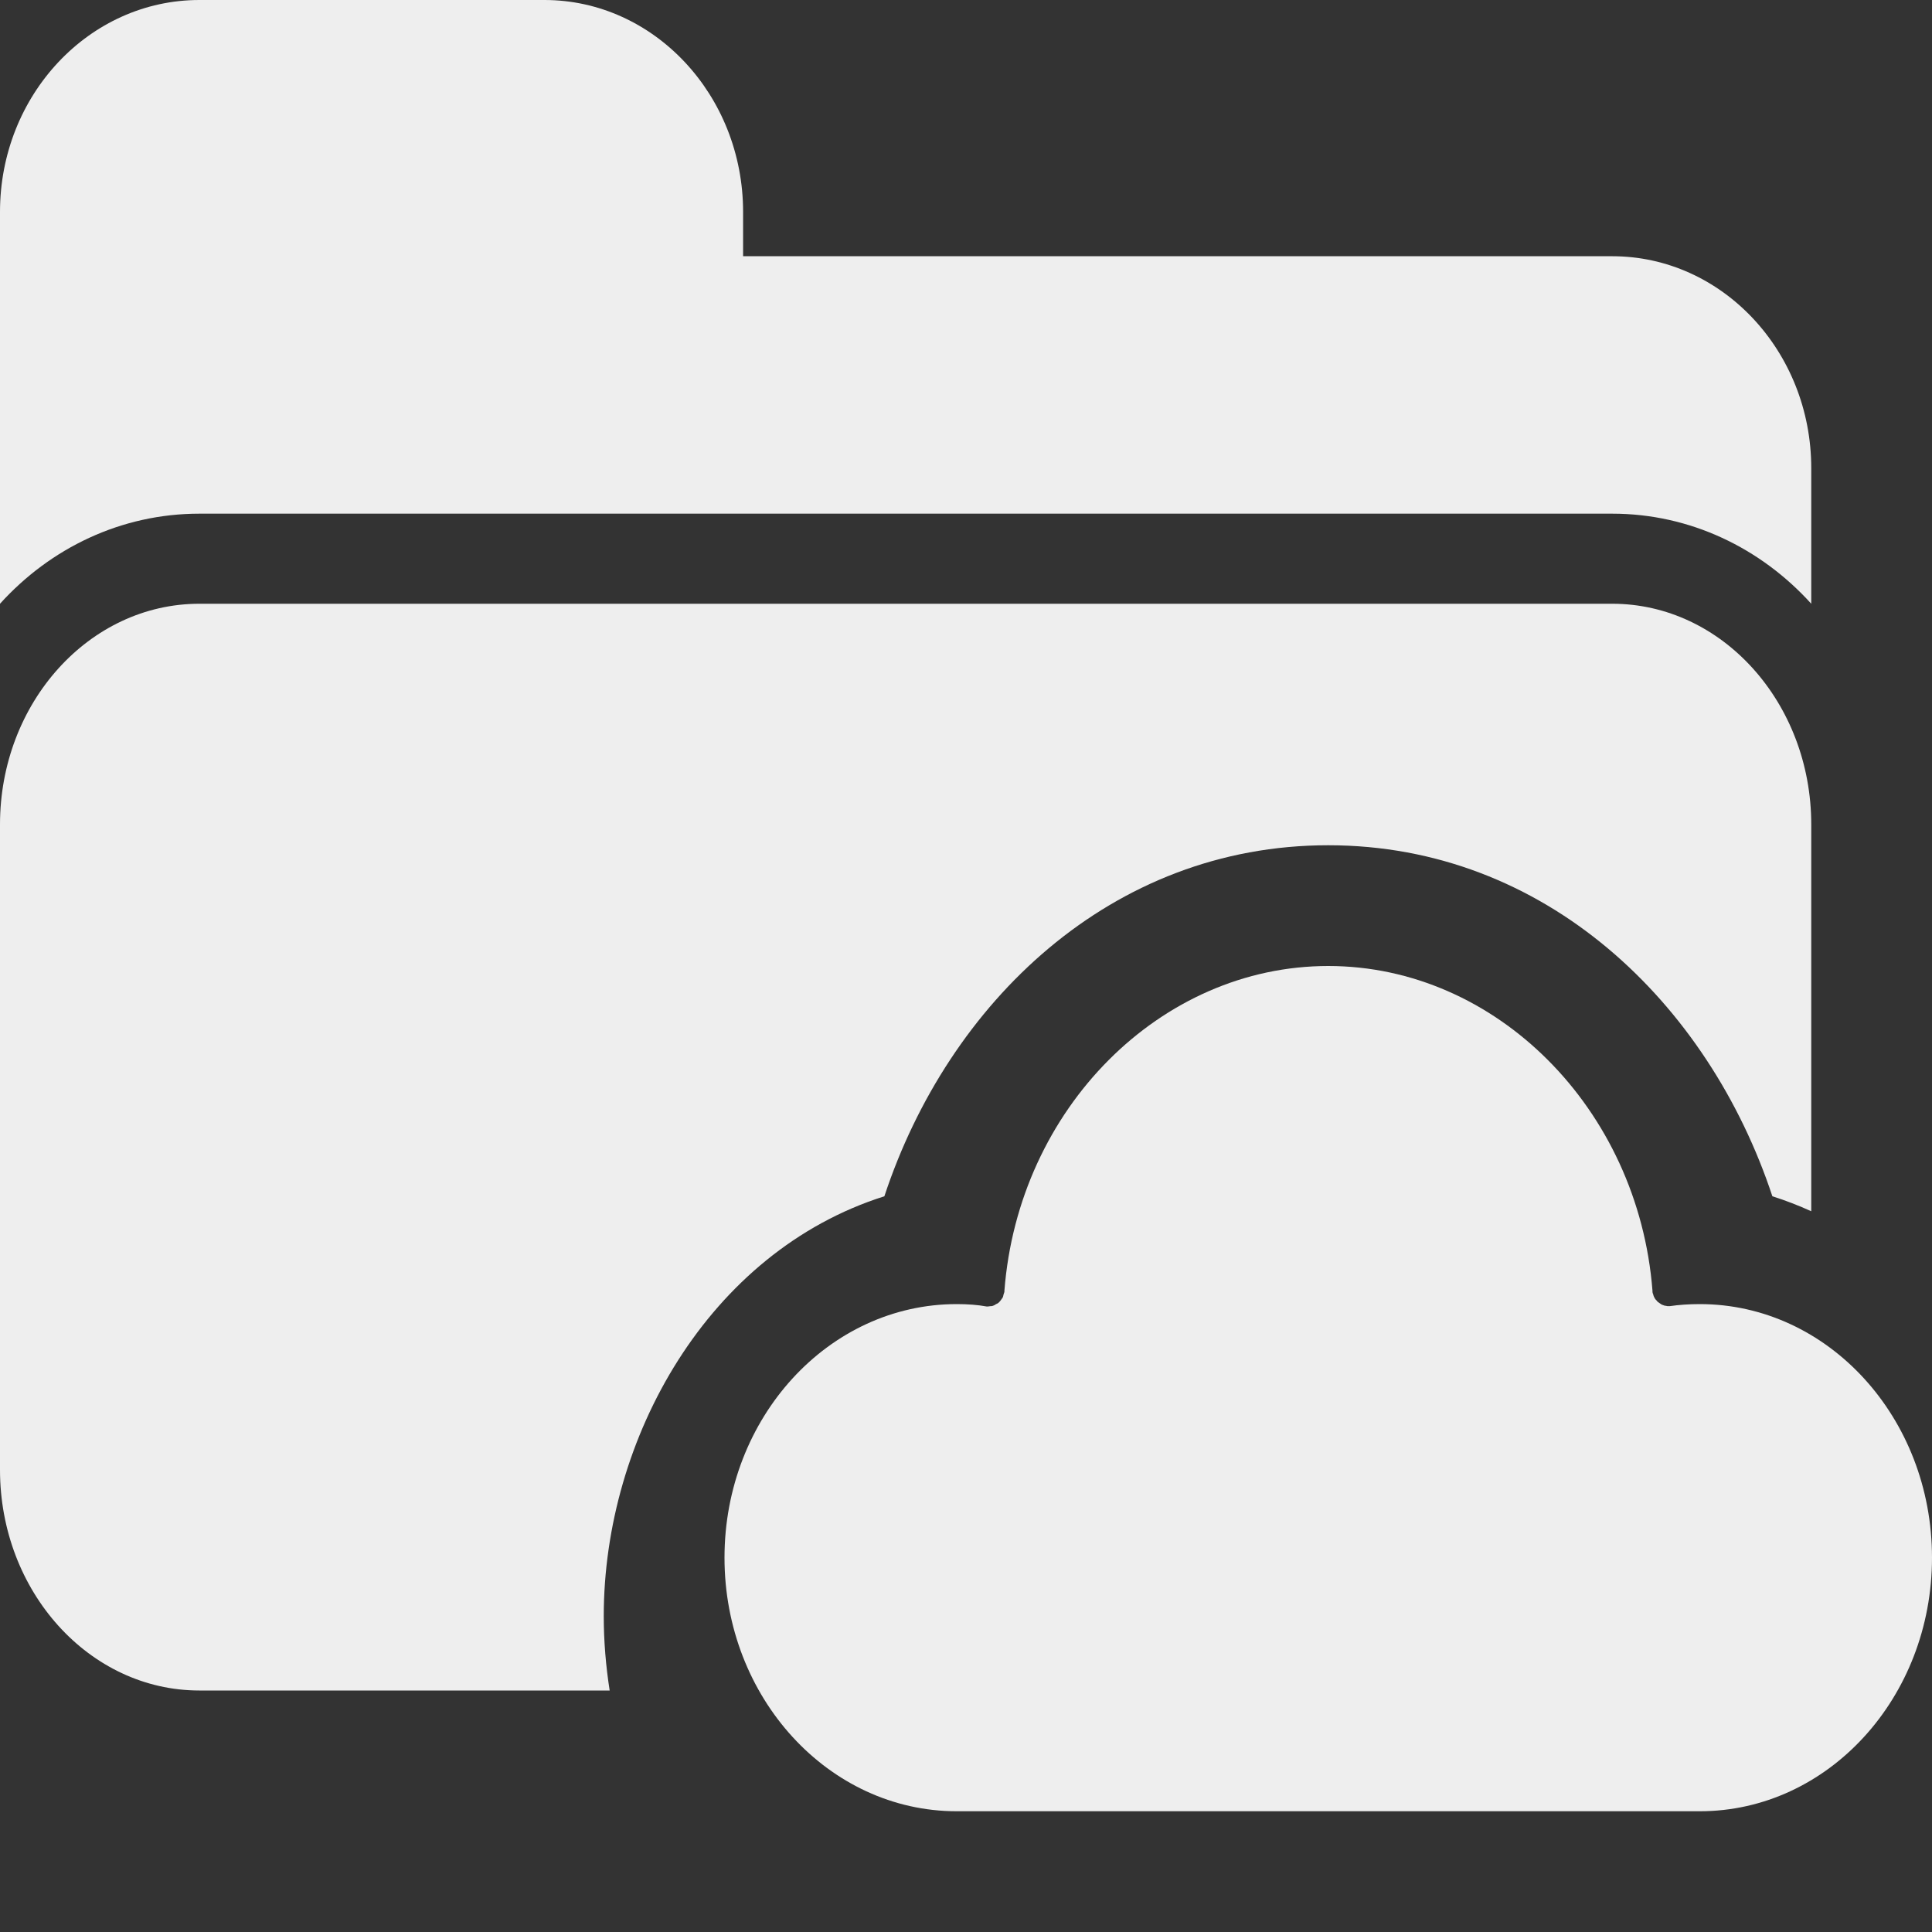 <svg width="16" height="16" viewBox="0 0 16 16" fill="none" xmlns="http://www.w3.org/2000/svg">
<rect x="0" y="0" width="16" height="16" fill="#333333" stroke="none"/>
<path d="M13.352 4.254C13.997 4.254 14.583 4.539 15 5V3.877C15 2.909 14.261 2.122 13.352 2.122H6.154V1.755C6.154 0.787 5.415 0 4.509 0H1.651C0.739 0 0 0.787 0 1.755V5C0.417 4.539 1.003 4.254 1.651 4.254H13.352Z" fill="#EEEEEE"/>
<path fill-rule="evenodd" clip-rule="evenodd" d="M5.049 14C5.017 13.796 5 13.589 5 13.385C5 11.909 5.868 10.367 7.324 9.907C7.853 8.304 9.202 7 11 7C12.798 7 14.148 8.306 14.678 9.907C14.789 9.942 14.896 9.984 15 10.031V6.828C15 5.82 14.261 5 13.352 5H1.651C0.739 5 0 5.82 0 6.828V12.172C0 13.18 0.739 14 1.651 14H5.049Z" fill="#EEEEEE"/>
<path d="M13.828 10.817C13.903 10.806 13.987 10.8 14.077 10.8C15.139 10.8 16 11.741 16 12.9C16 14.059 15.139 15 14.077 15H11.641H10.359H7.923C6.862 15 6 14.059 6 12.9C6 11.741 6.862 10.8 7.923 10.8C8.013 10.8 8.097 10.806 8.172 10.82H8.177H8.179C8.187 10.82 8.195 10.817 8.203 10.817H8.203C8.21 10.817 8.215 10.817 8.223 10.814C8.233 10.811 8.241 10.806 8.249 10.8C8.256 10.797 8.264 10.794 8.269 10.789C8.277 10.783 8.279 10.778 8.285 10.772C8.29 10.764 8.297 10.755 8.303 10.747C8.308 10.738 8.308 10.733 8.31 10.724L8.318 10.699V10.694V10.691C8.433 9.182 9.61 8 11 8C12.39 8 13.567 9.182 13.685 10.688V10.691V10.696C13.685 10.705 13.687 10.71 13.69 10.716C13.692 10.724 13.695 10.736 13.7 10.744C13.703 10.752 13.708 10.758 13.713 10.764L13.713 10.764C13.72 10.769 13.723 10.778 13.731 10.783C13.739 10.789 13.744 10.792 13.751 10.797C13.759 10.803 13.764 10.806 13.772 10.808C13.78 10.811 13.787 10.814 13.795 10.814C13.8 10.814 13.805 10.817 13.81 10.817H13.82H13.823H13.828Z" fill="#EEEEEE"/>
</svg>
